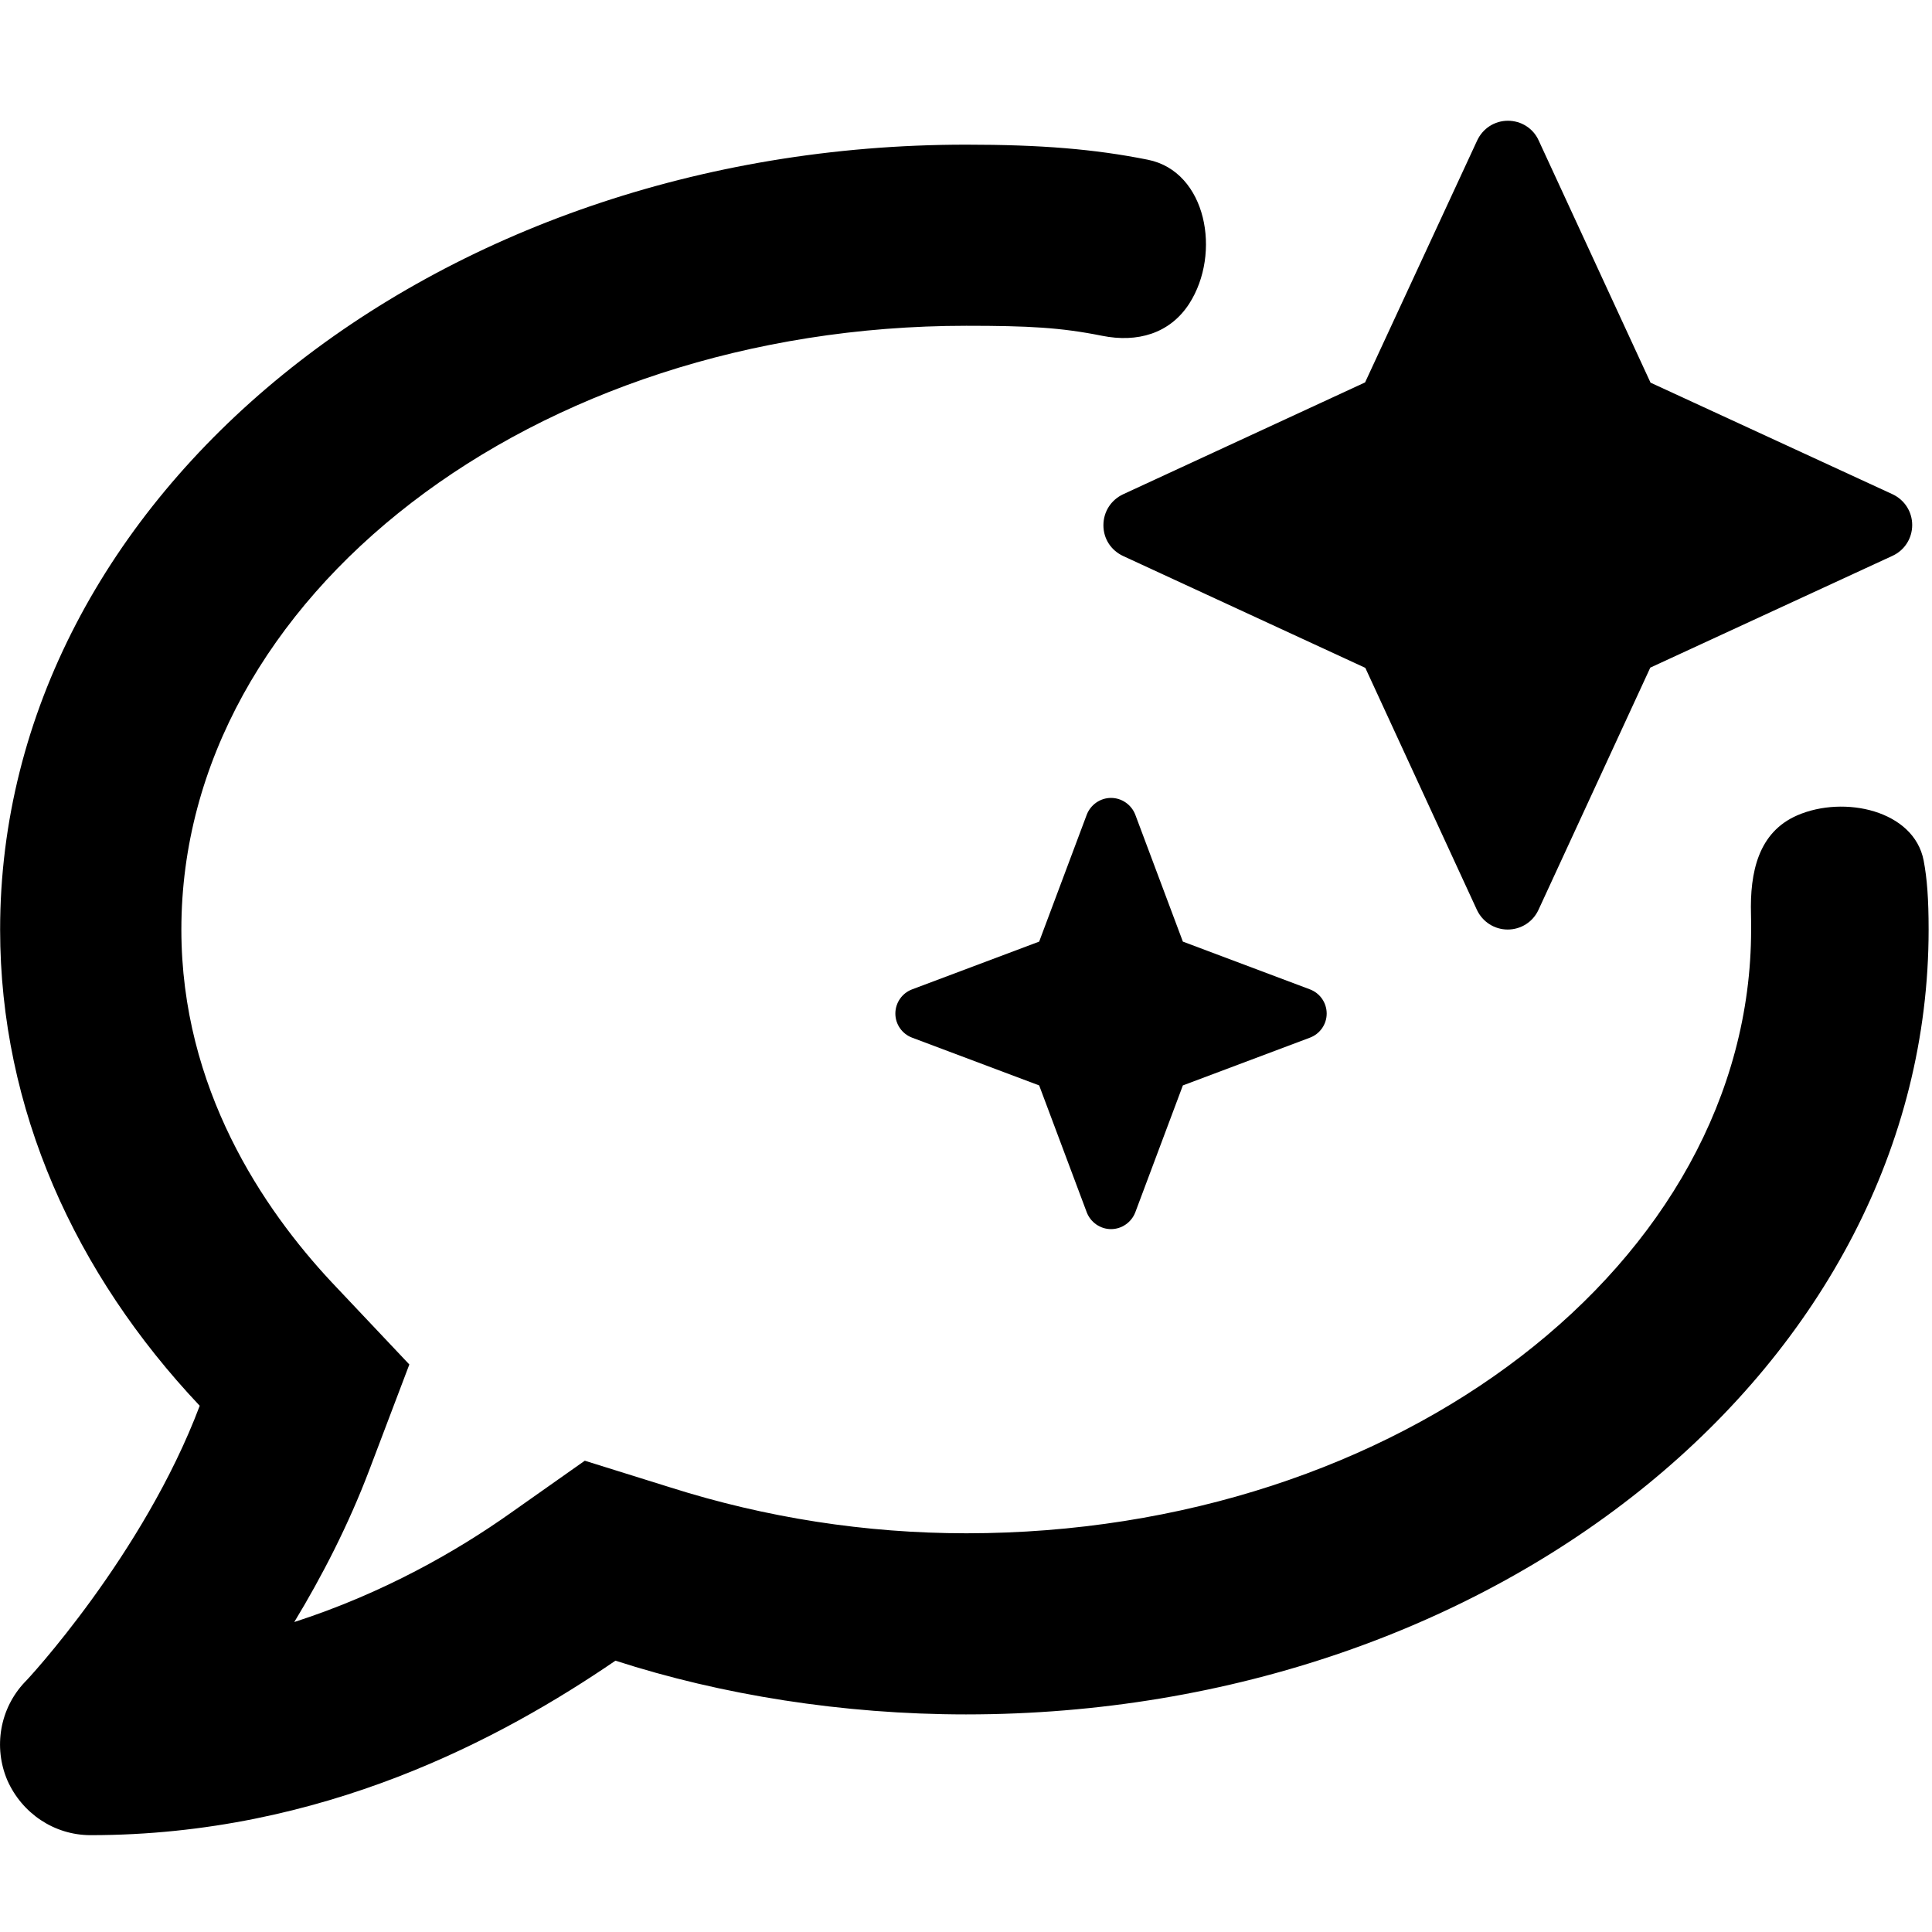 <svg viewBox="0 0 16 16" xmlns="http://www.w3.org/2000/svg"><path d="M9.848 2.516C10.117 2.099 9.993 1.421 9.507 1.323C9.063 1.234 8.618 1.198 8 1.198C3.581 1.198 0.001 4.108 0.001 7.698C0.001 9.187 0.623 10.55 1.654 11.642C1.189 12.876 0.221 13.919 0.205 13.931C-0.002 14.15 -0.056 14.47 0.061 14.744C0.182 15.017 0.449 15.198 0.75 15.198C2.672 15.198 4.159 14.394 5.097 13.753C5.972 14.036 6.978 14.198 8 14.198C12.419 14.198 15.972 11.288 15.972 7.698C15.972 7.445 15.959 7.274 15.931 7.127C15.851 6.711 15.273 6.584 14.885 6.752C14.562 6.892 14.491 7.222 14.501 7.573C14.502 7.609 14.502 7.65 14.502 7.698C14.502 10.456 11.588 12.698 8.003 12.698C7.167 12.698 6.343 12.569 5.554 12.319L4.843 12.097L4.233 12.527C3.788 12.843 3.175 13.195 2.437 13.433C2.667 13.054 2.886 12.628 3.058 12.175L3.39 11.3L2.745 10.617C2.182 10.014 1.502 9.017 1.502 7.698C1.502 4.94 4.416 2.698 8.002 2.698C8.518 2.698 8.784 2.712 9.128 2.781C9.418 2.839 9.687 2.764 9.848 2.516Z"/><path d="M12.743 1.164C12.698 1.063 12.598 1 12.488 1C12.378 1 12.28 1.063 12.233 1.164L11.305 3.167L9.302 4.093C9.201 4.14 9.138 4.238 9.138 4.35C9.138 4.462 9.201 4.558 9.302 4.605L11.307 5.531L12.231 7.535C12.278 7.635 12.377 7.698 12.486 7.698C12.596 7.698 12.695 7.635 12.741 7.535L13.667 5.529L15.673 4.603C15.773 4.557 15.836 4.458 15.836 4.348C15.836 4.238 15.773 4.14 15.673 4.093L13.669 3.169L12.743 1.164Z"/><path d="M8.606 7.798L7.555 8.193C7.471 8.224 7.415 8.304 7.415 8.394C7.415 8.483 7.471 8.563 7.555 8.594L8.606 8.989L9 10.04C9.032 10.123 9.112 10.179 9.201 10.179C9.29 10.179 9.37 10.123 9.402 10.04L9.796 8.989L10.847 8.594C10.931 8.563 10.987 8.483 10.987 8.394C10.987 8.304 10.931 8.224 10.847 8.193L9.796 7.798L9.402 6.747C9.37 6.664 9.29 6.608 9.201 6.608C9.112 6.608 9.032 6.664 9 6.747L8.606 7.798Z"/></svg>